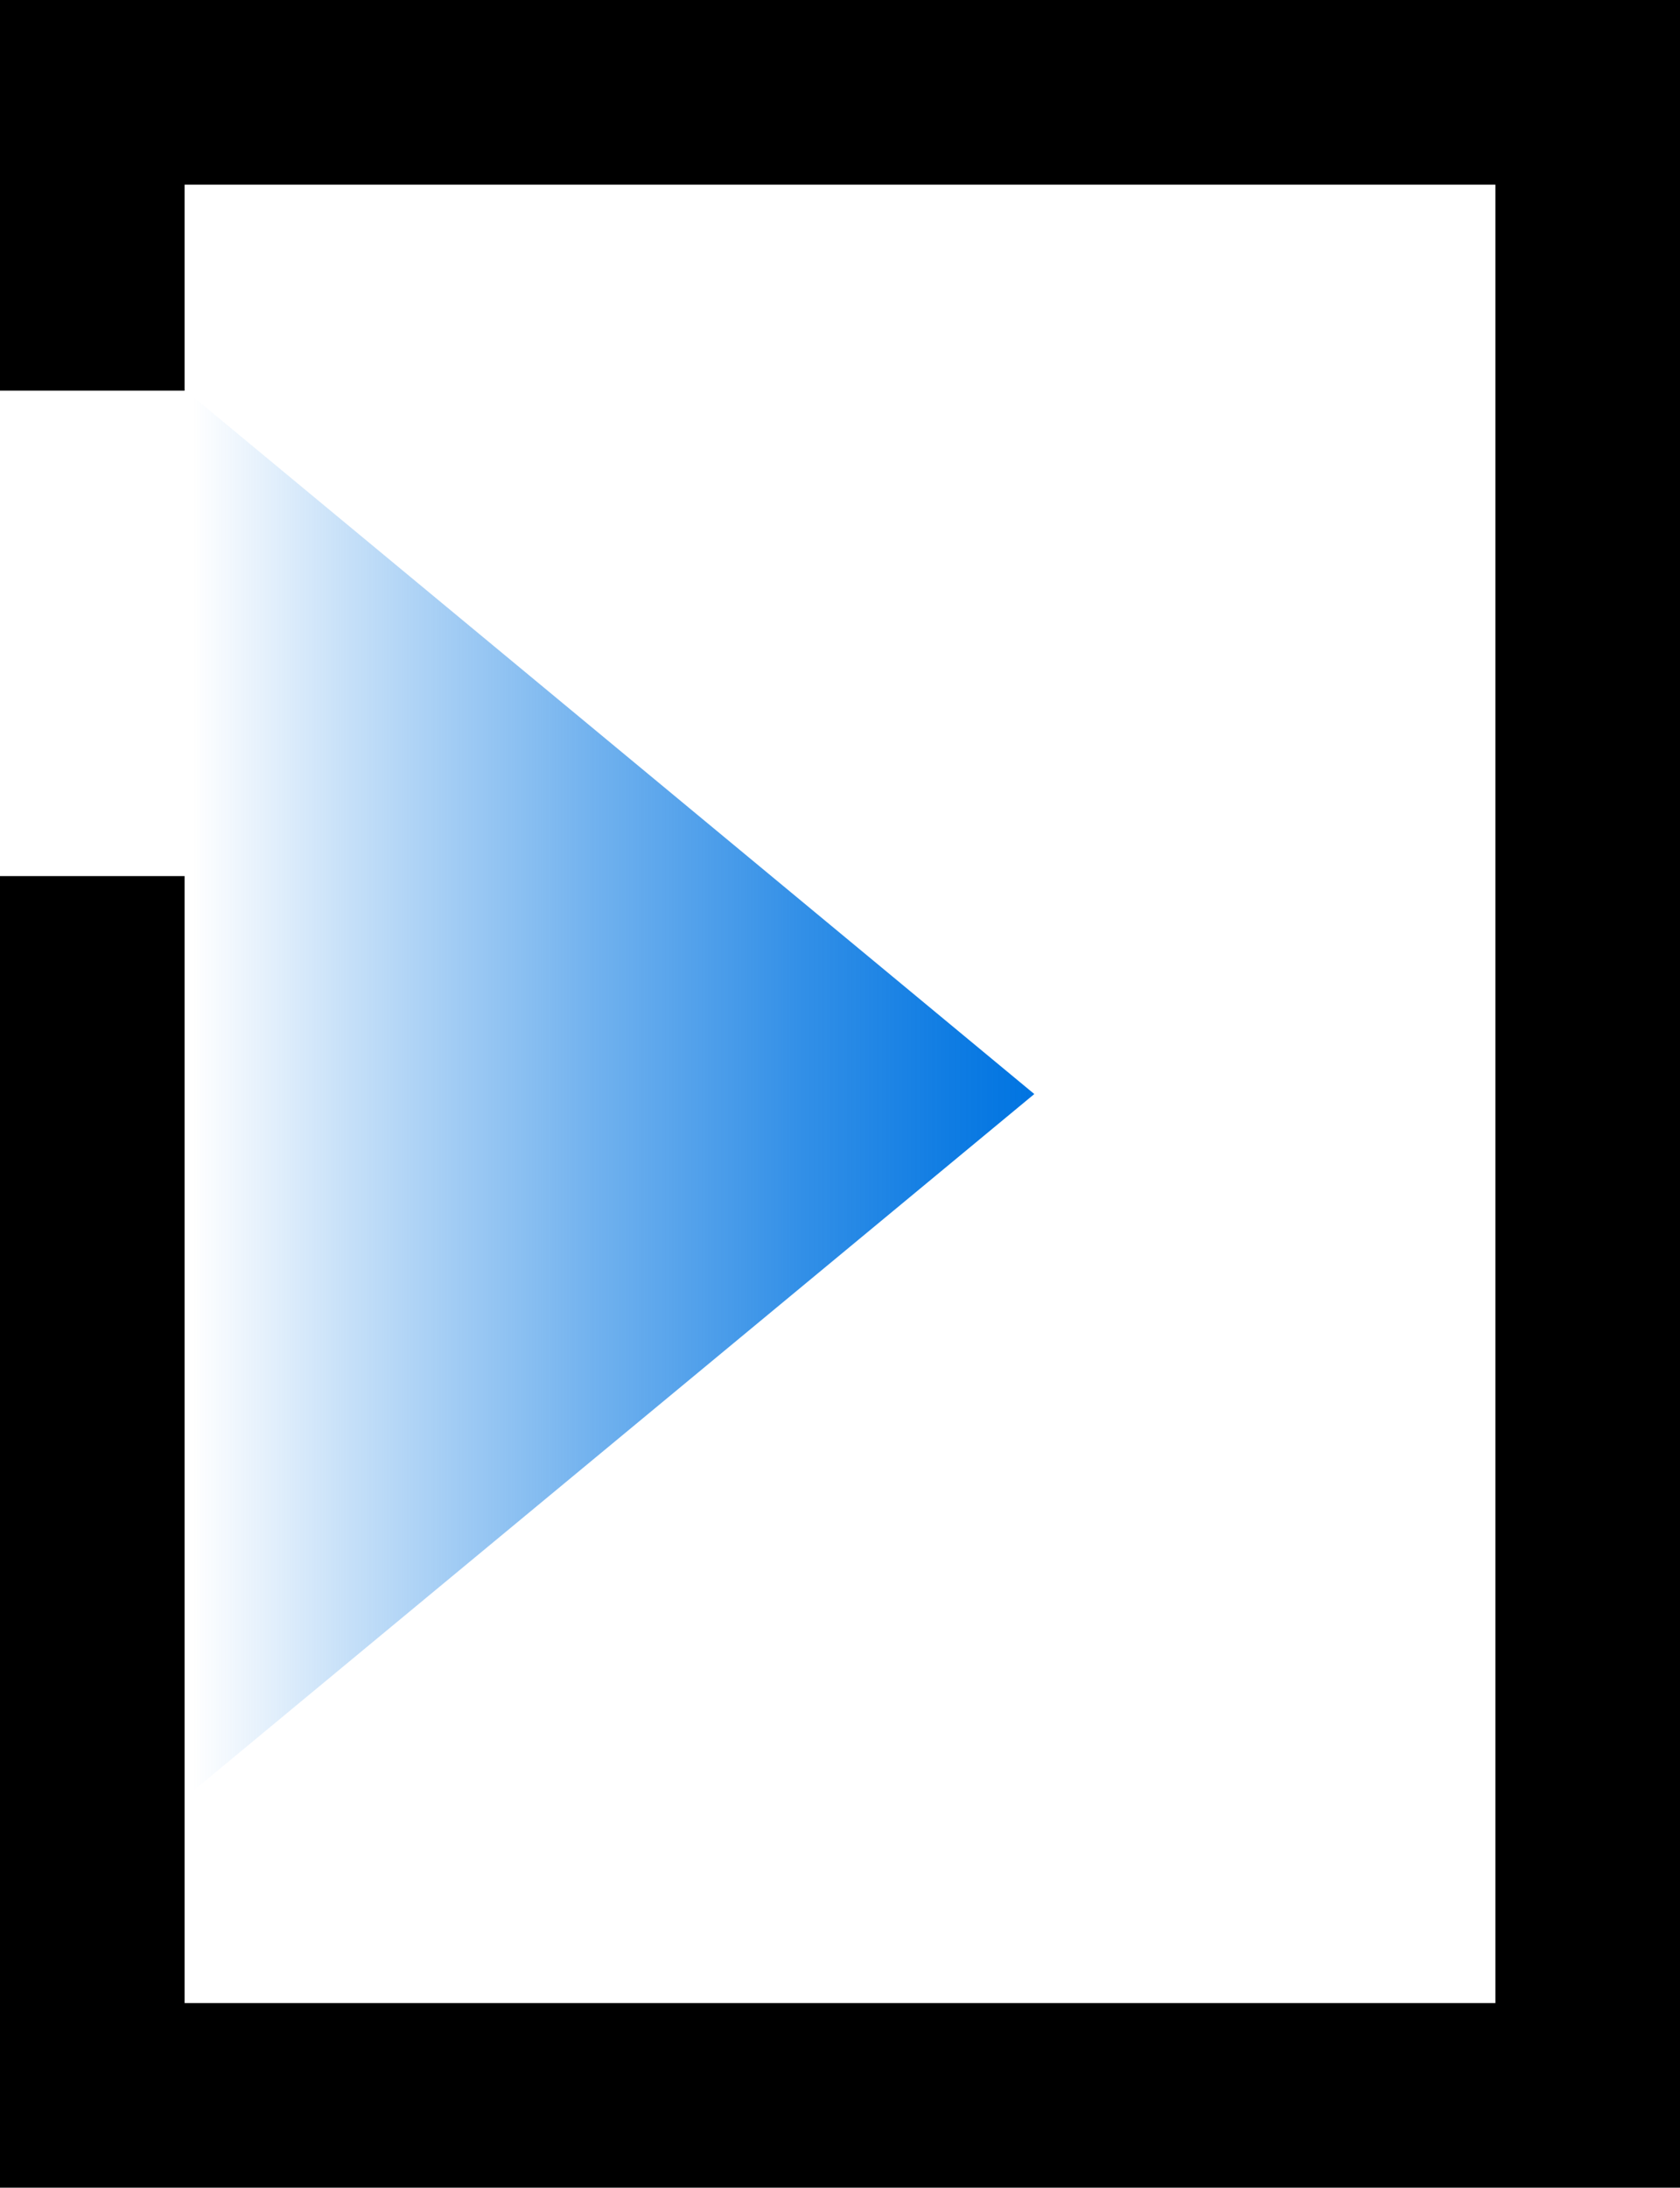 <svg xmlns="http://www.w3.org/2000/svg"  viewBox="0 0 42.41 55.21"><defs><style>.cls-1{fill:url(#未命名的渐变_2);}</style><linearGradient id="未命名的渐变_2" x1="4.87" y1="27.6" x2="26.11" y2="27.6" gradientUnits="userSpaceOnUse"><stop offset="0" stop-color="#0074e1" stop-opacity="0"/><stop offset="0.19" stop-color="#0074e1" stop-opacity="0.23"/><stop offset="0.48" stop-color="#0074e1" stop-opacity="0.56"/><stop offset="0.72" stop-color="#0074e1" stop-opacity="0.8"/><stop offset="0.9" stop-color="#0074e1" stop-opacity="0.94"/><stop offset="1" stop-color="#0074e1"/></linearGradient></defs><title>资源 8</title><g id="图层_2" data-name="图层 2"><g id="图层_1-2" data-name="图层 1"><polygon class="cls-1" points="26.11 27.61 4.87 10.01 4.87 45.2 26.11 27.61"/><polygon points="0 22.11 0 55.21 42.41 55.21 42.41 0 0 0 0 9.86 4.66 9.86 4.66 4.66 37.75 4.66 37.75 50.55 4.66 50.55 4.66 22.11 0 22.11"/></g></g></svg>